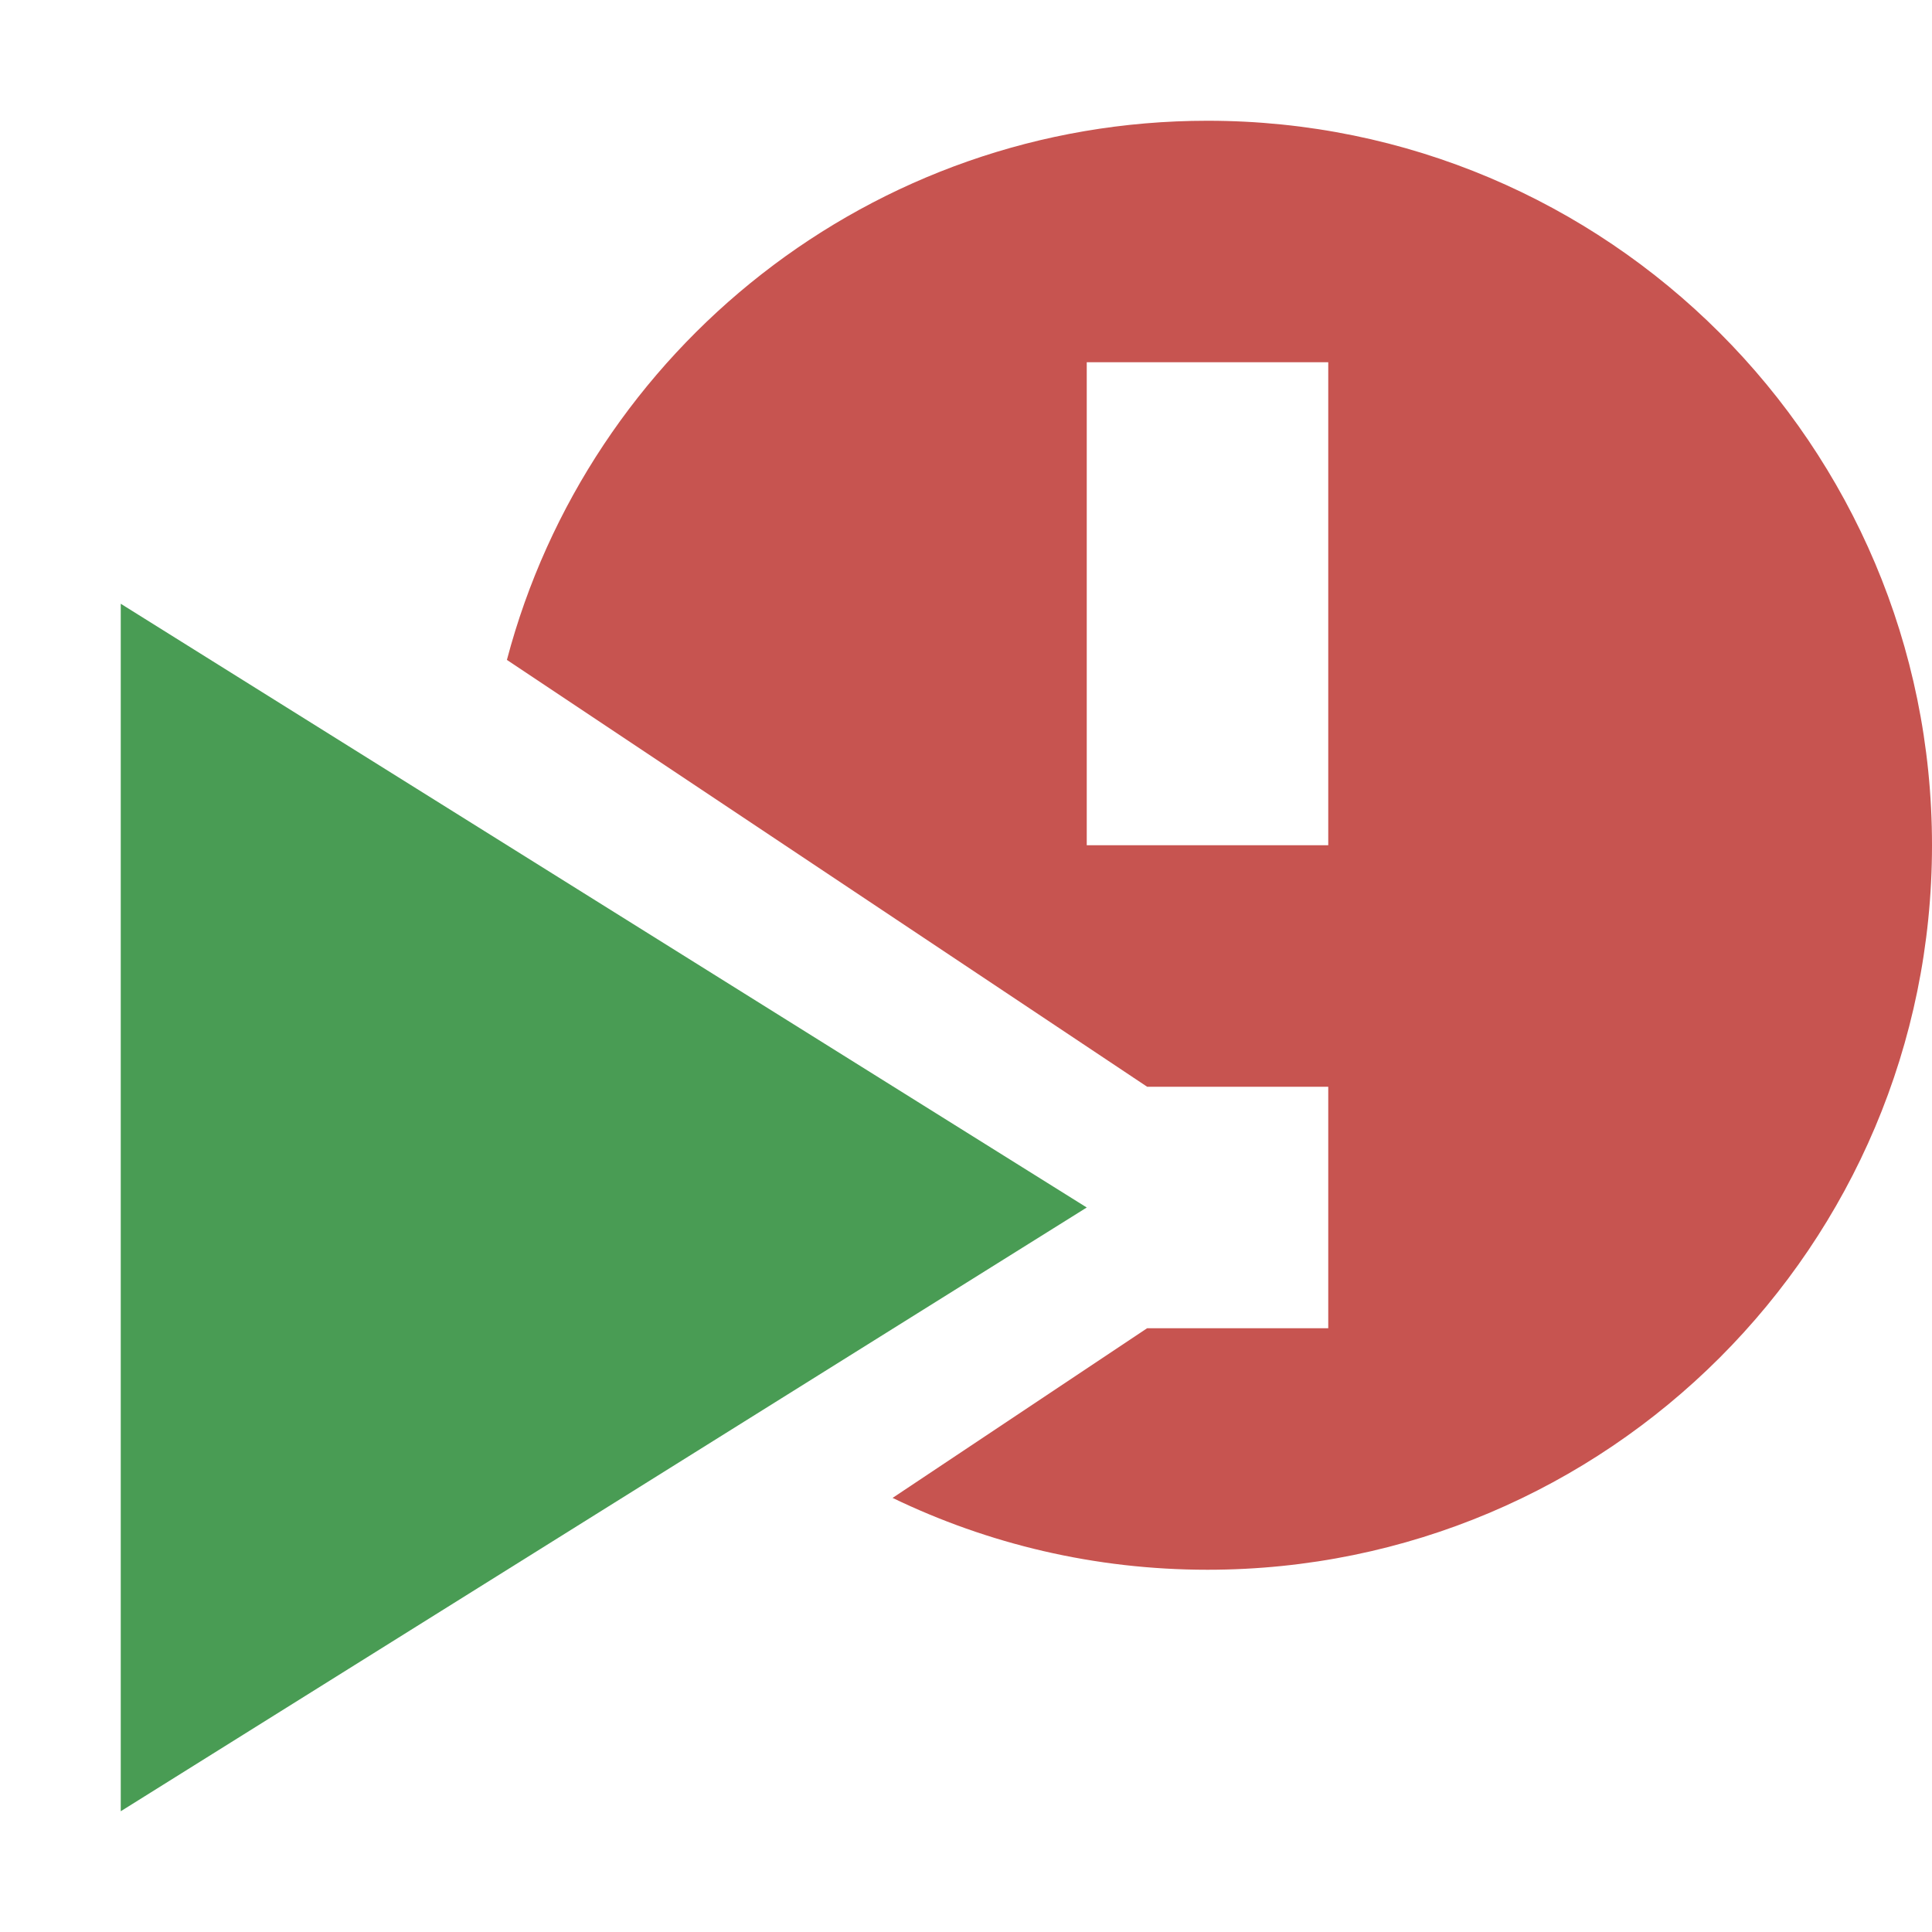 <svg xmlns="http://www.w3.org/2000/svg" width="16" height="16" viewBox="0 0 16 16">
  <g fill="none" fill-rule="evenodd">
    <path fill="#C75450" d="M7.392,12.405 L9.5,11 L11,11 L11,9 L9.5,9 L4.198,5.465 C4.876,2.895 7.217,1 10,1 C13.314,1 16,3.686 16,7 C16,10.314 13.314,13 10,13 C9.065,13 8.181,12.786 7.392,12.405 Z M9,3 L9,7 L11,7 L11,3 L9,3 Z"/>
    <polygon fill="#499C54" points="1 5 9 10 1 15"/>
  </g>
</svg>
